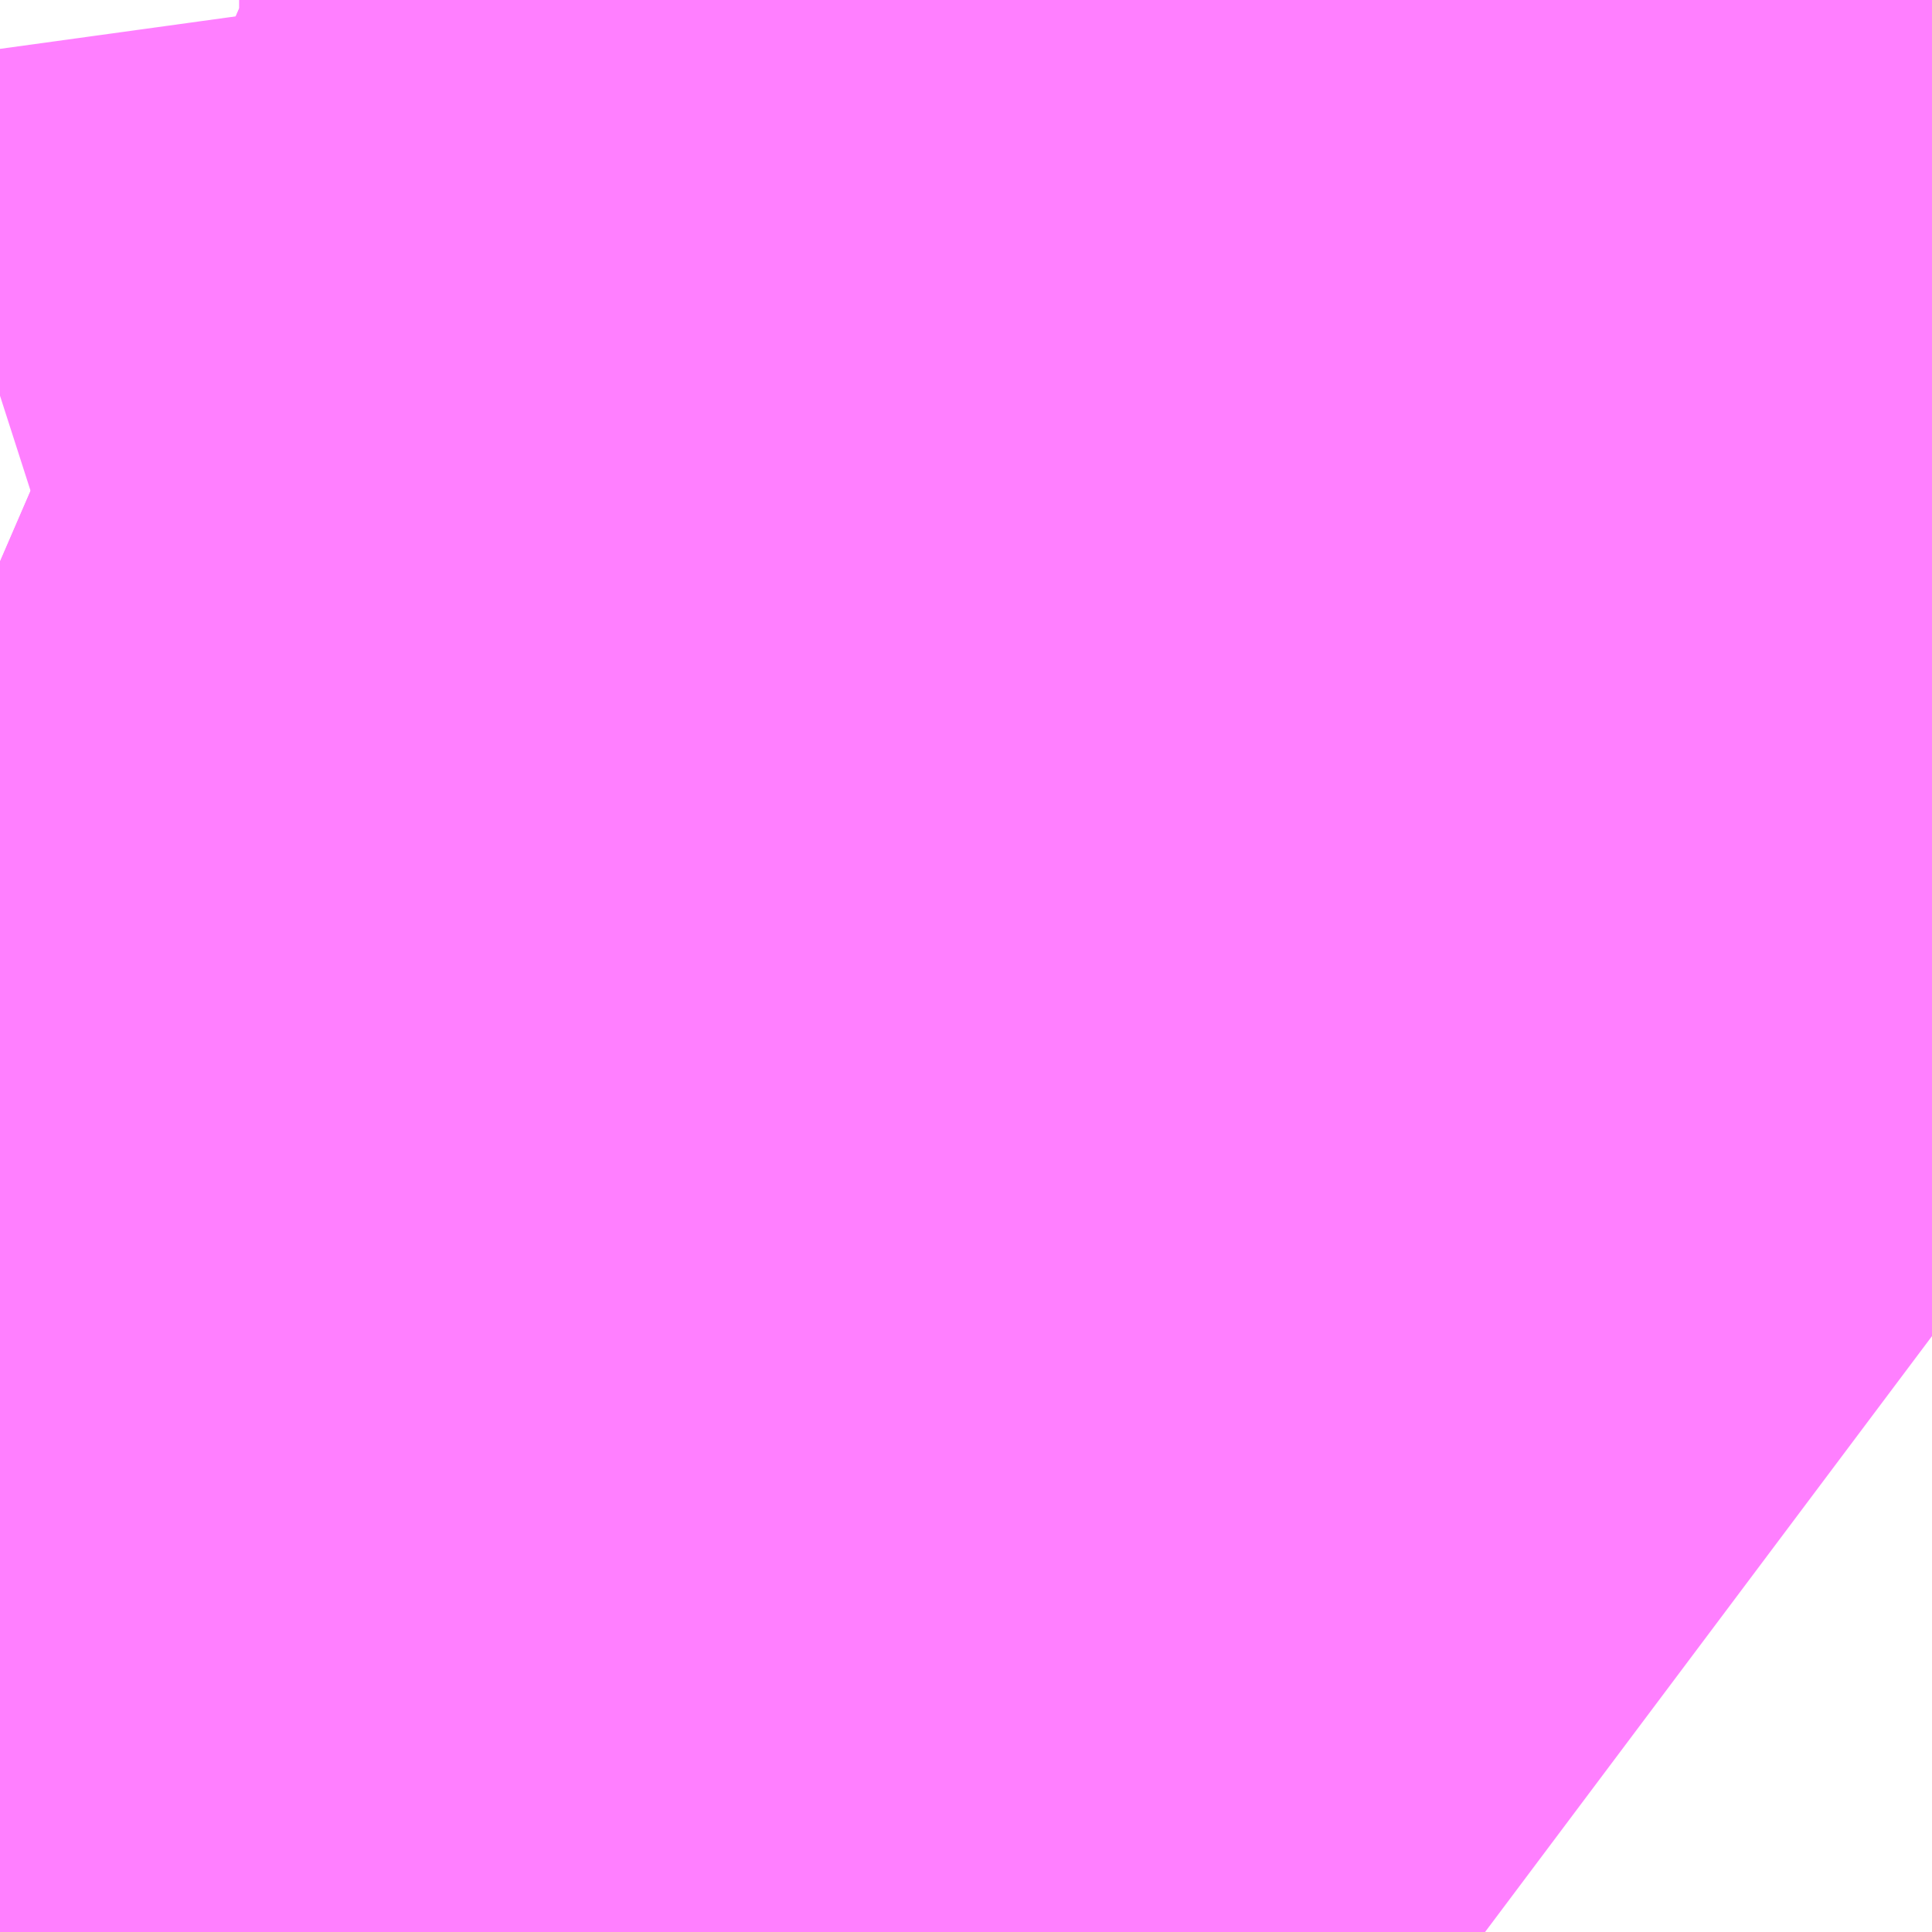 <?xml version="1.0" encoding="UTF-8"?>
<svg  xmlns="http://www.w3.org/2000/svg" xmlns:xlink="http://www.w3.org/1999/xlink" xmlns:go="http://purl.org/svgmap/profile" property="N07_001,N07_002,N07_003,N07_004,N07_005,N07_006,N07_007" viewBox="13952.637 -3565.613 0.549 0.549" go:dataArea="13952.63671875 -3565.61279296875 0.54931640625 0.54931640625" >
<globalCoordinateSystem srsName="http://purl.org/crs/84" transform="matrix(100.0,0.0,0.0,-100.0,0.0,0.0)" />
<defs>
 <g id="p0" >
  <circle cx="0.0" cy="0.0" r="3" stroke="green" stroke-width="0.75" vector-effect="non-scaling-stroke" />
 </g>
</defs>
<g fill="none" fill-rule="evenodd" stroke="#FF00FF" stroke-width="0.75" opacity="0.5" vector-effect="non-scaling-stroke" stroke-linejoin="bevel" >
<path content="1,京王バス,調50,999.9,999.9,999.9," xlink:title="1" d="M13953.186,-3565.357L13953.118,-3565.394L13953.063,-3565.424L13953.017,-3565.448L13952.98,-3565.467L13952.972,-3565.472L13952.959,-3565.479L13952.894,-3565.513L13952.848,-3565.537L13952.801,-3565.562L13952.778,-3565.573L13952.743,-3565.597L13952.706,-3565.613L13952.705,-3565.613"/>
<path content="1,京王バス,調51,17.0,17.0,17.0," xlink:title="1" d="M13953.186,-3565.357L13953.118,-3565.394L13953.063,-3565.424L13953.017,-3565.448L13952.98,-3565.467L13952.972,-3565.472L13952.959,-3565.479L13952.894,-3565.513L13952.848,-3565.537L13952.801,-3565.562L13952.778,-3565.573L13952.743,-3565.597L13952.706,-3565.613L13952.705,-3565.613"/>
<path content="3,調布市,調43ミニバス西路線,26.5,25.0,25.0," xlink:title="3" d="M13952.637,-3565.256L13952.674,-3565.244L13952.709,-3565.234L13952.723,-3565.233L13952.751,-3565.242L13952.778,-3565.241L13952.769,-3565.23L13952.753,-3565.217L13952.738,-3565.206L13952.702,-3565.182L13952.682,-3565.162L13952.644,-3565.124L13952.637,-3565.117M13952.868,-3565.064L13952.913,-3565.124L13952.94,-3565.156L13952.967,-3565.134L13952.996,-3565.109L13953.024,-3565.09L13953.027,-3565.089L13953.035,-3565.082L13953.059,-3565.064"/>
</g>
</svg>
